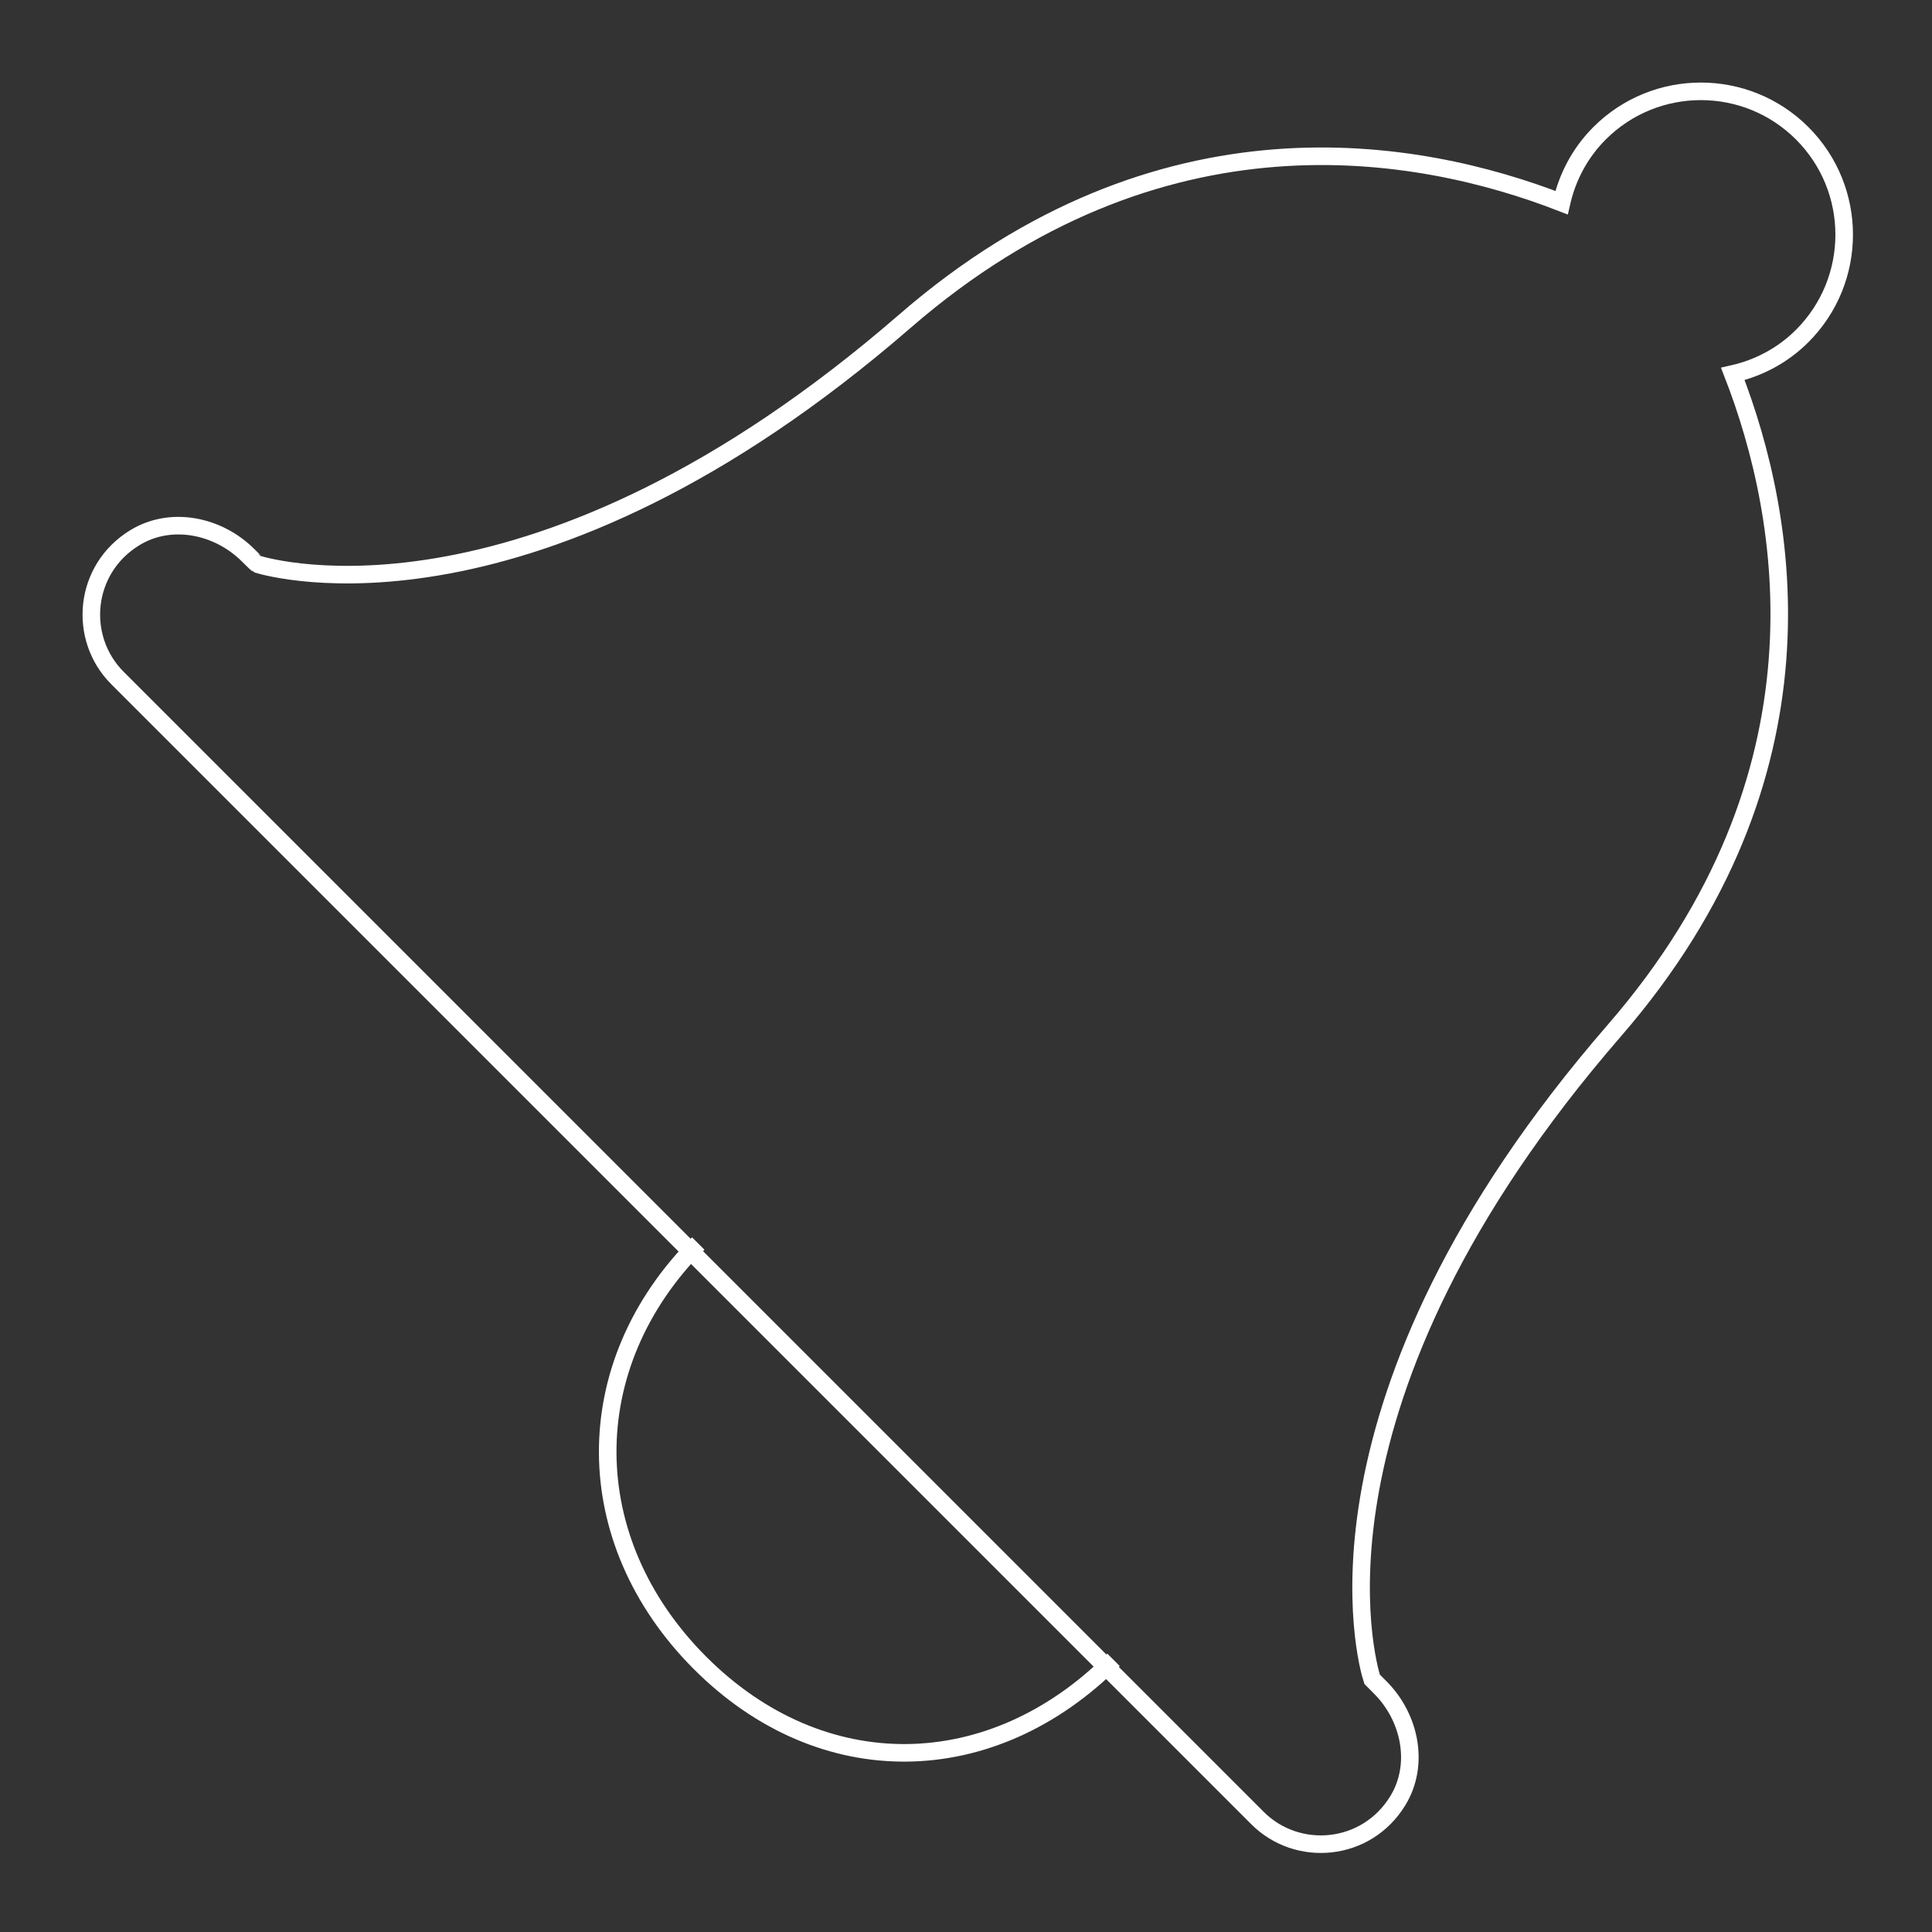 <?xml version="1.0" encoding="UTF-8"?>
<svg width="550px" height="550px" viewBox="0 0 550 550" version="1.1" xmlns="http://www.w3.org/2000/svg" xmlns:xlink="http://www.w3.org/1999/xlink" style="background: #5F9A50;">
    <rect x="0" y="0" width="550" height="550" fill="#333333" stroke="none"/>
    <!-- Generator: Sketch 47 (45396) - http://www.bohemiancoding.com/sketch -->
    <title>Notification_dark-bg</title>
    <desc>Created with Sketch.</desc>
    <defs></defs>
    <g id="Icons-Copy" stroke="none" stroke-width="1" fill="none" fill-rule="evenodd">
        <g id="Notification_dark-bg" stroke="#FFFFFF" stroke-width="5">
            <g id="Page-1" transform="translate(26, 26)">
                <path d="M291,446.523 C256.334,481.277 207.889,482.093 173.224,447.339 C138.558,412.586 138.111,362.754 172.777,328" id="Stroke-1"></path>
                <path d="M371.944,486.596 C378.212,476.328 375.432,462.874 366.922,454.377 L364.614,452.056 C363.132,447.637 341.954,373.009 433.589,267.356 C496.571,194.722 483.143,121.248 467.302,80.453 C474.528,78.814 481.425,75.273 487.051,69.648 C502.983,53.715 502.983,27.882 487.051,11.949 C471.118,-3.983 445.286,-3.983 429.353,11.949 C423.728,17.575 420.187,24.473 418.535,31.698 C377.753,15.857 304.267,2.429 231.634,65.412 C125.995,157.047 51.355,135.856 47.277,134.611 C47.181,134.576 46.298,133.728 44.628,132.067 C36.118,123.569 22.677,120.789 12.409,127.057 C-2.264,136.001 -3.93,155.644 7.44,167.013 L331.988,491.566 C343.344,502.922 362.988,501.27 371.944,486.596 Z" id="Stroke-3"></path>
            </g>
        </g>
    </g>
</svg>